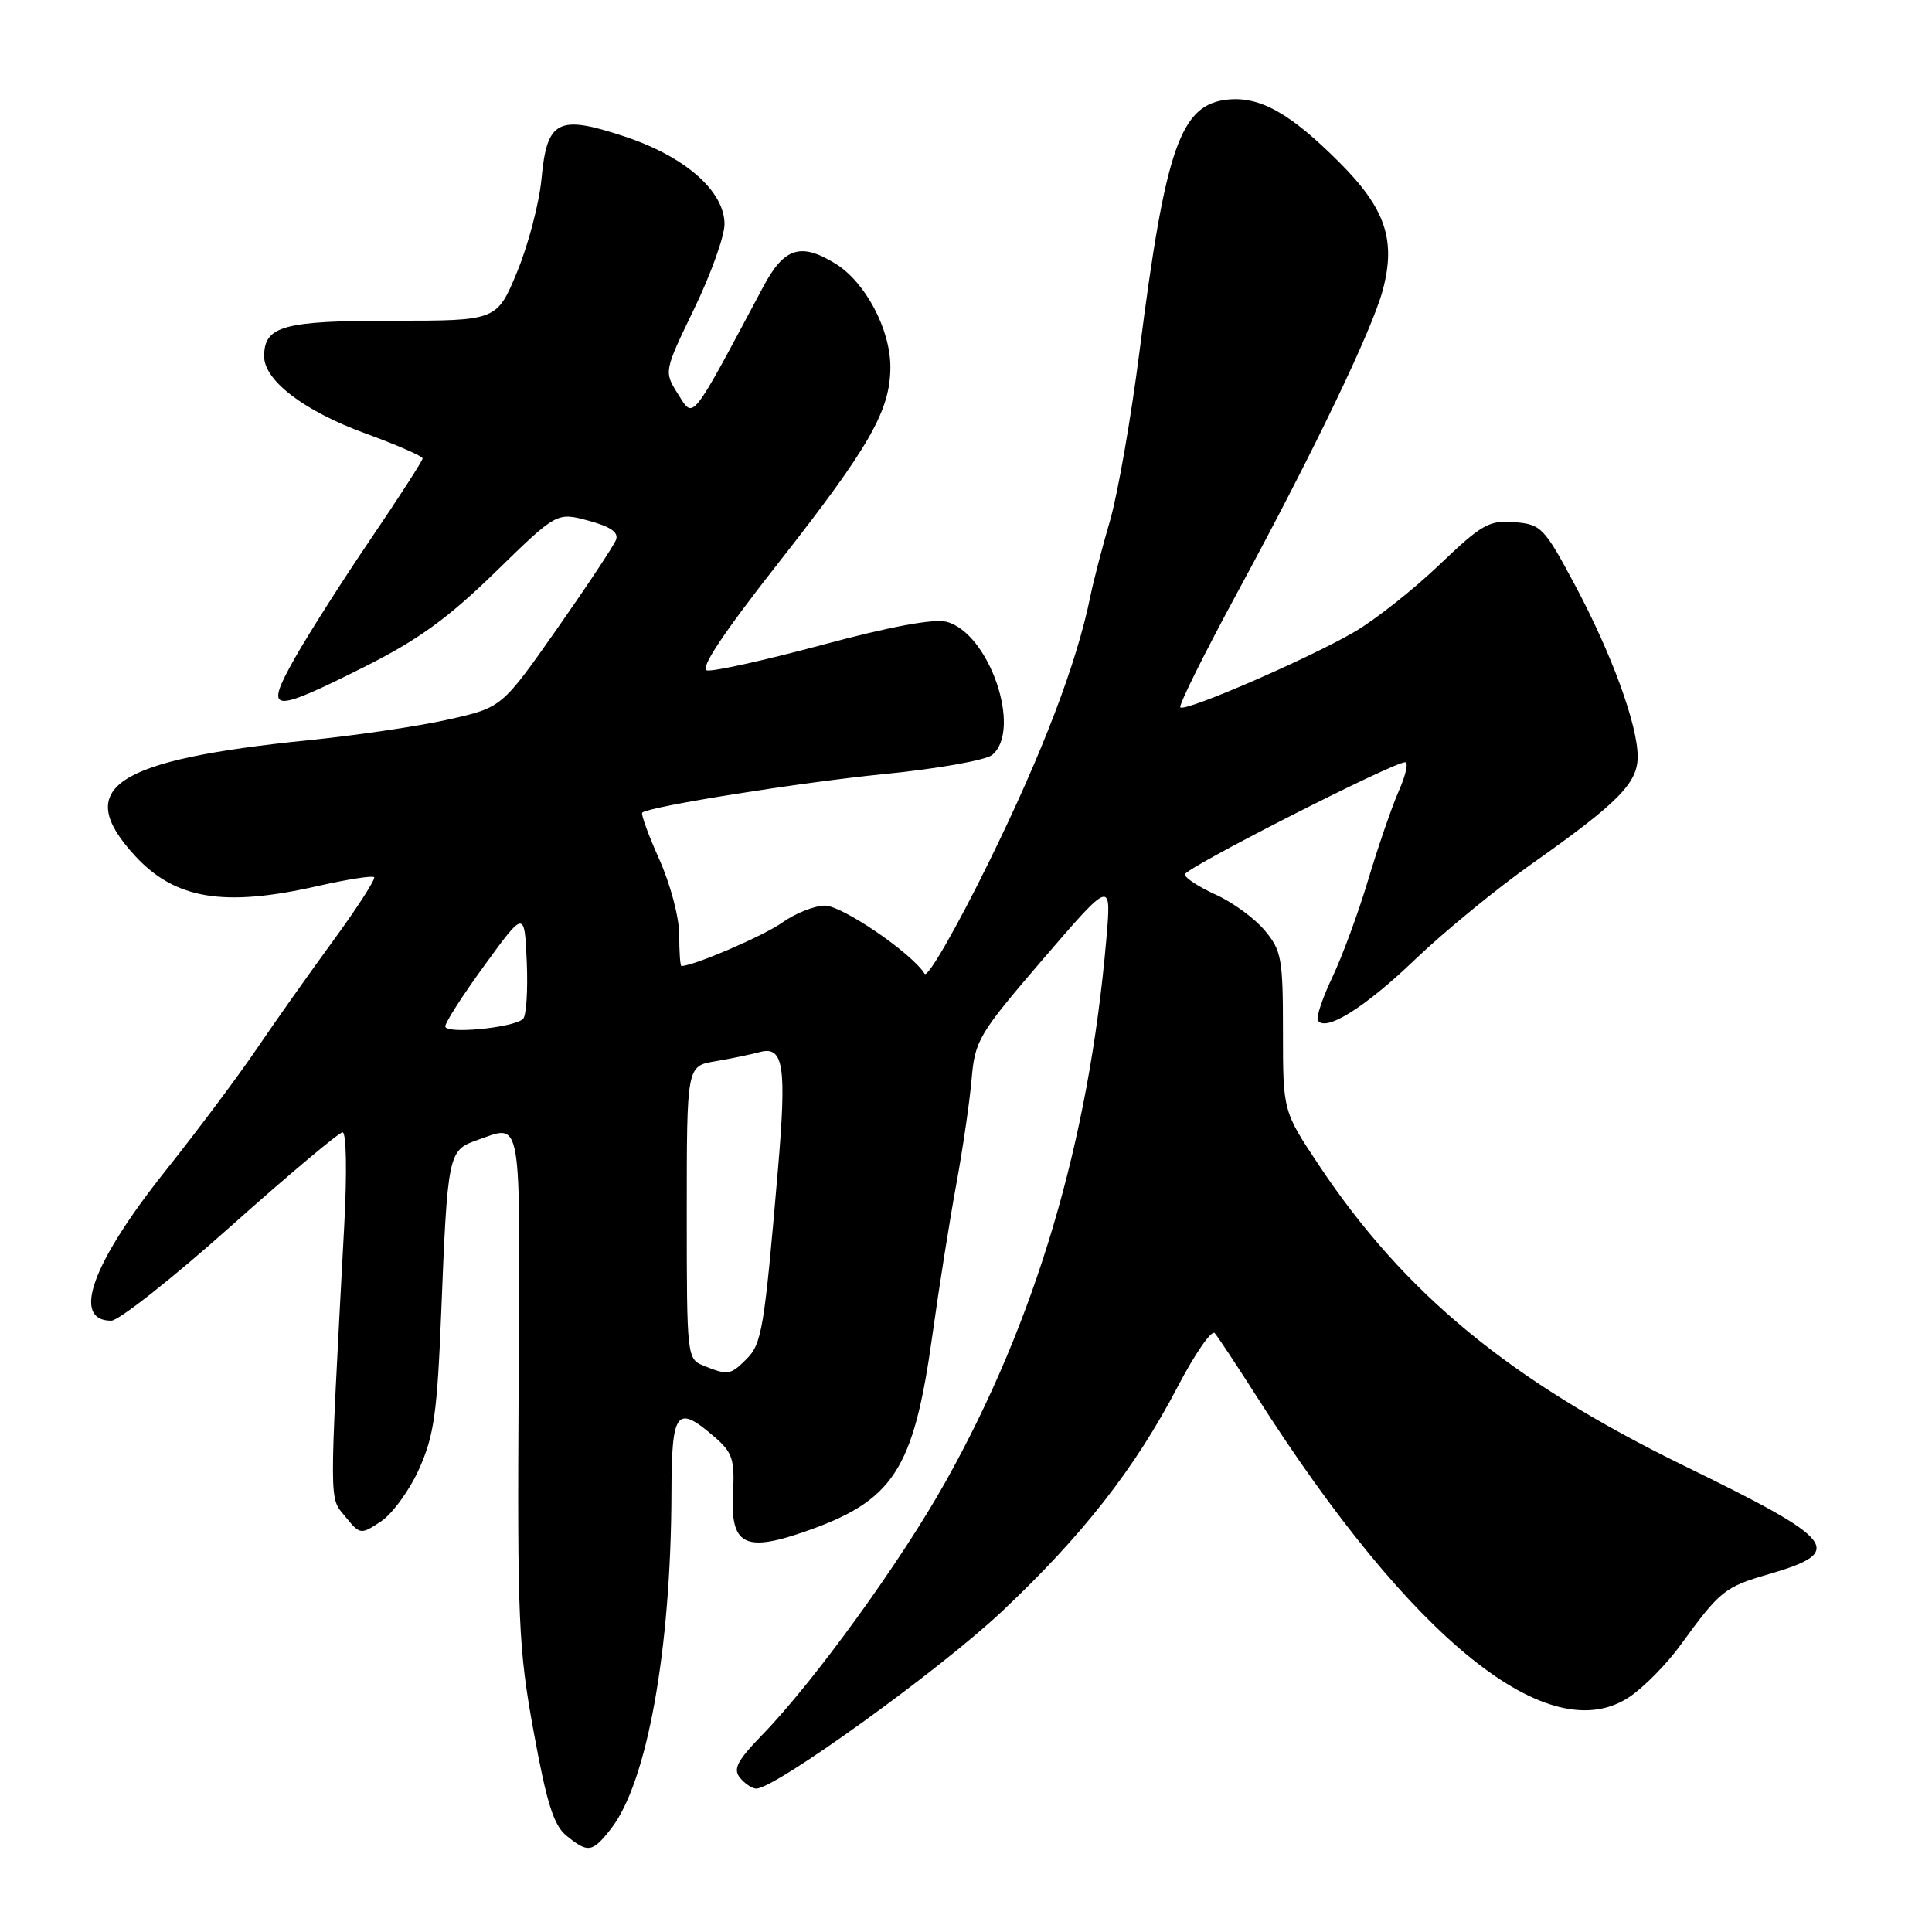 <?xml version="1.0" encoding="UTF-8" standalone="no"?>
<!DOCTYPE svg PUBLIC "-//W3C//DTD SVG 1.1//EN" "http://www.w3.org/Graphics/SVG/1.1/DTD/svg11.dtd" >
<svg xmlns="http://www.w3.org/2000/svg" xmlns:xlink="http://www.w3.org/1999/xlink" version="1.1" viewBox="0 0 256 256">
 <g >
 <path fill="currentColor"
d=" M 80.93 242.36 C 85.74 236.24 88.92 218.63 88.97 197.75 C 89.00 186.91 89.65 186.07 94.64 190.37 C 97.06 192.45 97.36 193.35 97.13 197.80 C 96.76 204.67 98.62 205.71 106.44 203.02 C 118.41 198.90 121.05 194.86 123.55 176.90 C 124.42 170.63 125.84 161.68 126.70 157.00 C 127.56 152.32 128.48 146.04 128.74 143.03 C 129.19 137.83 129.65 137.05 138.24 127.05 C 147.28 116.55 147.28 116.55 146.59 124.52 C 144.26 151.34 137.24 175.01 125.27 196.38 C 119.35 206.95 107.88 222.79 101.05 229.83 C 97.67 233.31 97.10 234.41 98.06 235.57 C 98.71 236.36 99.68 237.00 100.21 237.00 C 102.73 237.00 124.51 221.29 132.72 213.56 C 143.48 203.42 150.39 194.59 156.10 183.65 C 158.36 179.34 160.54 176.19 160.96 176.65 C 161.37 177.12 163.86 180.88 166.49 185.00 C 187.09 217.36 205.31 232.03 215.96 224.82 C 217.86 223.53 220.88 220.46 222.67 217.99 C 227.90 210.78 228.52 210.28 234.35 208.59 C 244.62 205.60 243.48 204.13 223.17 194.23 C 200.12 182.98 186.09 171.43 174.72 154.33 C 170.00 147.23 170.00 147.23 170.00 136.69 C 170.00 126.98 169.81 125.93 167.56 123.26 C 166.22 121.66 163.30 119.54 161.06 118.53 C 158.83 117.52 157.00 116.32 157.00 115.86 C 157.00 115.04 184.58 101.00 186.19 101.00 C 186.65 101.00 186.28 102.69 185.37 104.75 C 184.46 106.81 182.64 112.09 181.32 116.49 C 180.01 120.88 177.86 126.72 176.55 129.47 C 175.24 132.22 174.38 134.80 174.62 135.20 C 175.61 136.79 180.85 133.52 187.49 127.15 C 191.35 123.46 198.31 117.75 202.96 114.47 C 214.42 106.38 217.00 103.77 217.00 100.27 C 217.00 96.06 213.56 86.63 208.68 77.50 C 204.61 69.89 204.22 69.48 200.68 69.19 C 197.32 68.91 196.35 69.46 190.73 74.83 C 187.30 78.11 182.25 82.10 179.50 83.71 C 173.46 87.24 157.03 94.37 156.40 93.73 C 156.15 93.49 159.58 86.58 164.02 78.39 C 174.05 59.89 181.80 43.76 183.22 38.46 C 185.00 31.80 183.59 27.63 177.46 21.50 C 170.98 15.02 166.99 12.77 162.72 13.19 C 156.43 13.81 154.44 19.46 151.00 46.50 C 149.88 55.30 148.12 65.42 147.08 69.00 C 146.03 72.58 144.87 77.08 144.48 79.00 C 142.68 87.88 138.14 99.78 130.99 114.32 C 126.71 123.02 122.90 129.64 122.52 129.03 C 120.84 126.31 111.60 120.00 109.31 120.00 C 107.94 120.00 105.39 121.01 103.65 122.25 C 101.20 124.00 91.90 128.00 90.29 128.00 C 90.13 128.00 90.00 126.14 90.00 123.88 C 90.00 121.57 88.83 117.15 87.35 113.85 C 85.90 110.61 84.89 107.83 85.10 107.67 C 86.25 106.82 106.14 103.66 117.22 102.56 C 124.21 101.87 130.63 100.73 131.47 100.03 C 135.49 96.69 131.05 83.80 125.38 82.38 C 123.69 81.96 117.83 83.05 108.94 85.45 C 101.34 87.49 94.47 89.02 93.67 88.83 C 92.70 88.61 95.86 83.86 103.21 74.50 C 115.23 59.18 117.94 54.44 117.98 48.71 C 118.01 43.69 114.68 37.39 110.71 34.94 C 106.10 32.10 103.90 32.80 101.13 38.00 C 91.43 56.20 91.95 55.55 89.86 52.25 C 87.96 49.24 87.96 49.24 91.98 40.92 C 94.19 36.35 96.00 31.30 96.00 29.70 C 96.00 25.33 90.79 20.75 82.80 18.10 C 73.94 15.15 72.47 15.90 71.75 23.71 C 71.45 26.89 70.01 32.42 68.53 36.00 C 65.84 42.50 65.84 42.50 52.08 42.50 C 37.51 42.50 35.00 43.19 35.00 47.22 C 35.00 50.43 40.34 54.49 48.44 57.44 C 52.60 58.96 56.00 60.45 56.00 60.74 C 56.00 61.04 52.91 65.83 49.14 71.39 C 45.36 76.95 40.82 84.09 39.04 87.25 C 34.97 94.49 35.85 94.60 48.27 88.37 C 55.40 84.79 59.35 81.93 65.64 75.80 C 73.78 67.86 73.78 67.86 77.97 68.99 C 80.92 69.79 82.01 70.54 81.62 71.54 C 81.32 72.32 77.80 77.63 73.79 83.35 C 66.50 93.74 66.50 93.74 59.50 95.32 C 55.65 96.20 47.33 97.43 41.00 98.07 C 15.14 100.68 9.58 104.35 17.86 113.37 C 23.17 119.16 29.67 120.24 42.12 117.40 C 45.98 116.53 49.33 116.00 49.57 116.23 C 49.80 116.47 47.38 120.22 44.20 124.58 C 41.01 128.94 36.42 135.43 34.00 139.00 C 31.58 142.57 26.14 149.85 21.90 155.17 C 12.17 167.40 9.43 175.00 14.74 175.00 C 15.73 175.00 22.84 169.39 30.52 162.54 C 38.21 155.68 44.90 150.06 45.39 150.04 C 45.89 150.02 45.99 155.29 45.62 162.25 C 43.60 200.20 43.59 198.30 45.75 200.95 C 47.71 203.36 47.79 203.37 50.46 201.61 C 51.96 200.63 54.24 197.51 55.52 194.67 C 57.51 190.25 57.93 187.25 58.46 174.00 C 59.30 152.86 59.40 152.41 63.18 151.09 C 69.26 148.97 68.93 147.04 68.72 183.75 C 68.54 214.69 68.70 218.50 70.72 229.50 C 72.44 238.92 73.37 241.88 75.07 243.25 C 77.91 245.56 78.48 245.48 80.93 242.36 Z  M 93.25 180.97 C 91.03 180.07 91.00 179.85 91.00 160.66 C 91.00 141.26 91.00 141.26 94.75 140.63 C 96.81 140.28 99.47 139.73 100.65 139.41 C 103.85 138.53 104.26 141.19 103.06 155.21 C 101.27 176.11 100.95 178.05 98.92 180.08 C 96.79 182.21 96.47 182.26 93.25 180.97 Z  M 59.00 136.00 C 59.00 135.47 61.36 131.80 64.25 127.84 C 69.50 120.63 69.50 120.63 69.80 127.47 C 69.96 131.23 69.74 134.63 69.30 135.02 C 67.98 136.20 59.00 137.06 59.00 136.00 Z "/>
</g>
</svg>